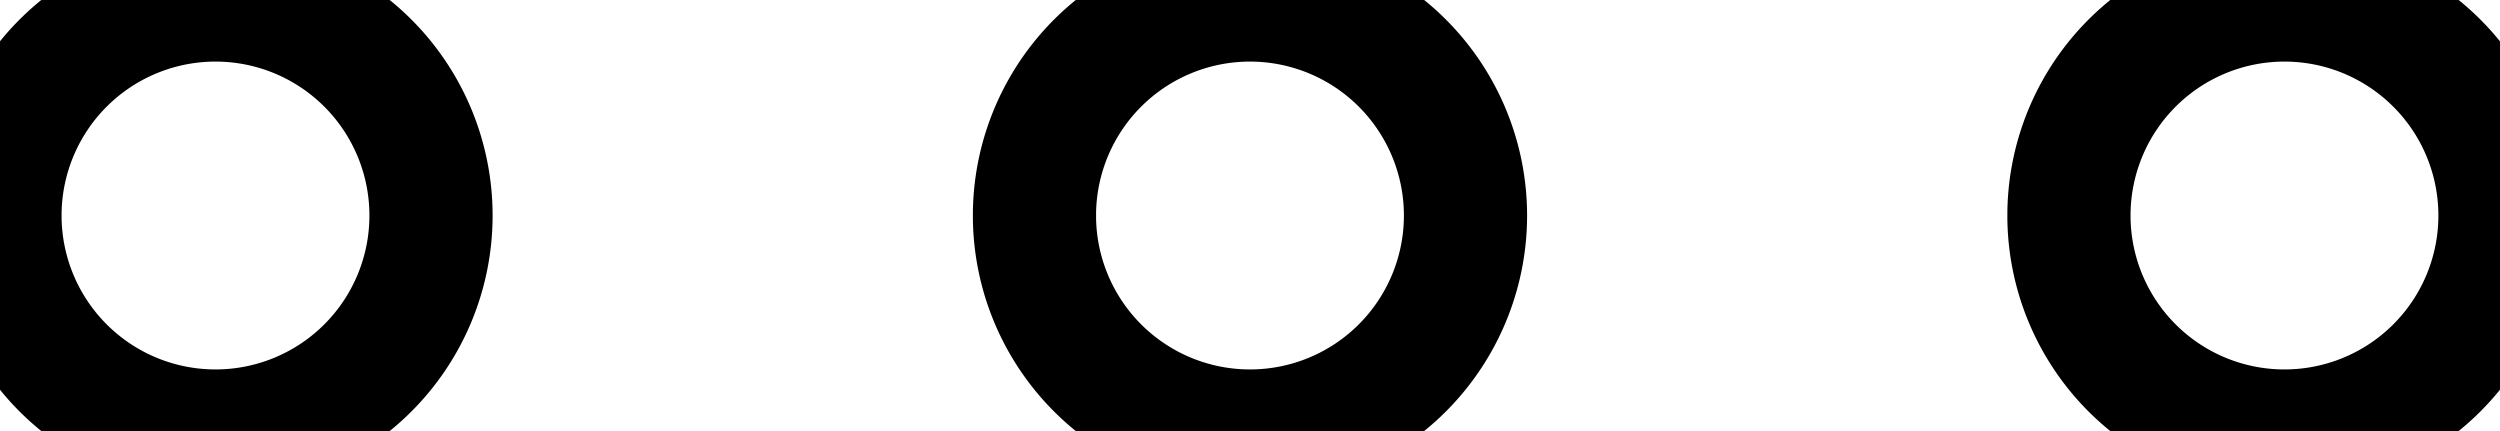 <svg xmlns="http://www.w3.org/2000/svg" width="29" height="5" viewBox="-1121 77.95 29 5"><g data-name="Multiple Layers (3)"><path d="M-1121 80.414a2.5 2.5 0 1 1 0 .072z" stroke-linejoin="round" stroke-linecap="round" stroke-width="1.429" stroke="#000" fill="transparent" data-name="Ellipse 11"/><path d="M-1109 80.414a2.5 2.5 0 1 1 0 .072z" stroke-linejoin="round" stroke-linecap="round" stroke-width="1.429" stroke="#000" fill="transparent" data-name="Ellipse 12"/><path d="M-1097 80.414a2.5 2.5 0 1 1 0 .072z" stroke-linejoin="round" stroke-linecap="round" stroke-width="1.429" stroke="#000" fill="transparent" data-name="Ellipse 13"/></g></svg>